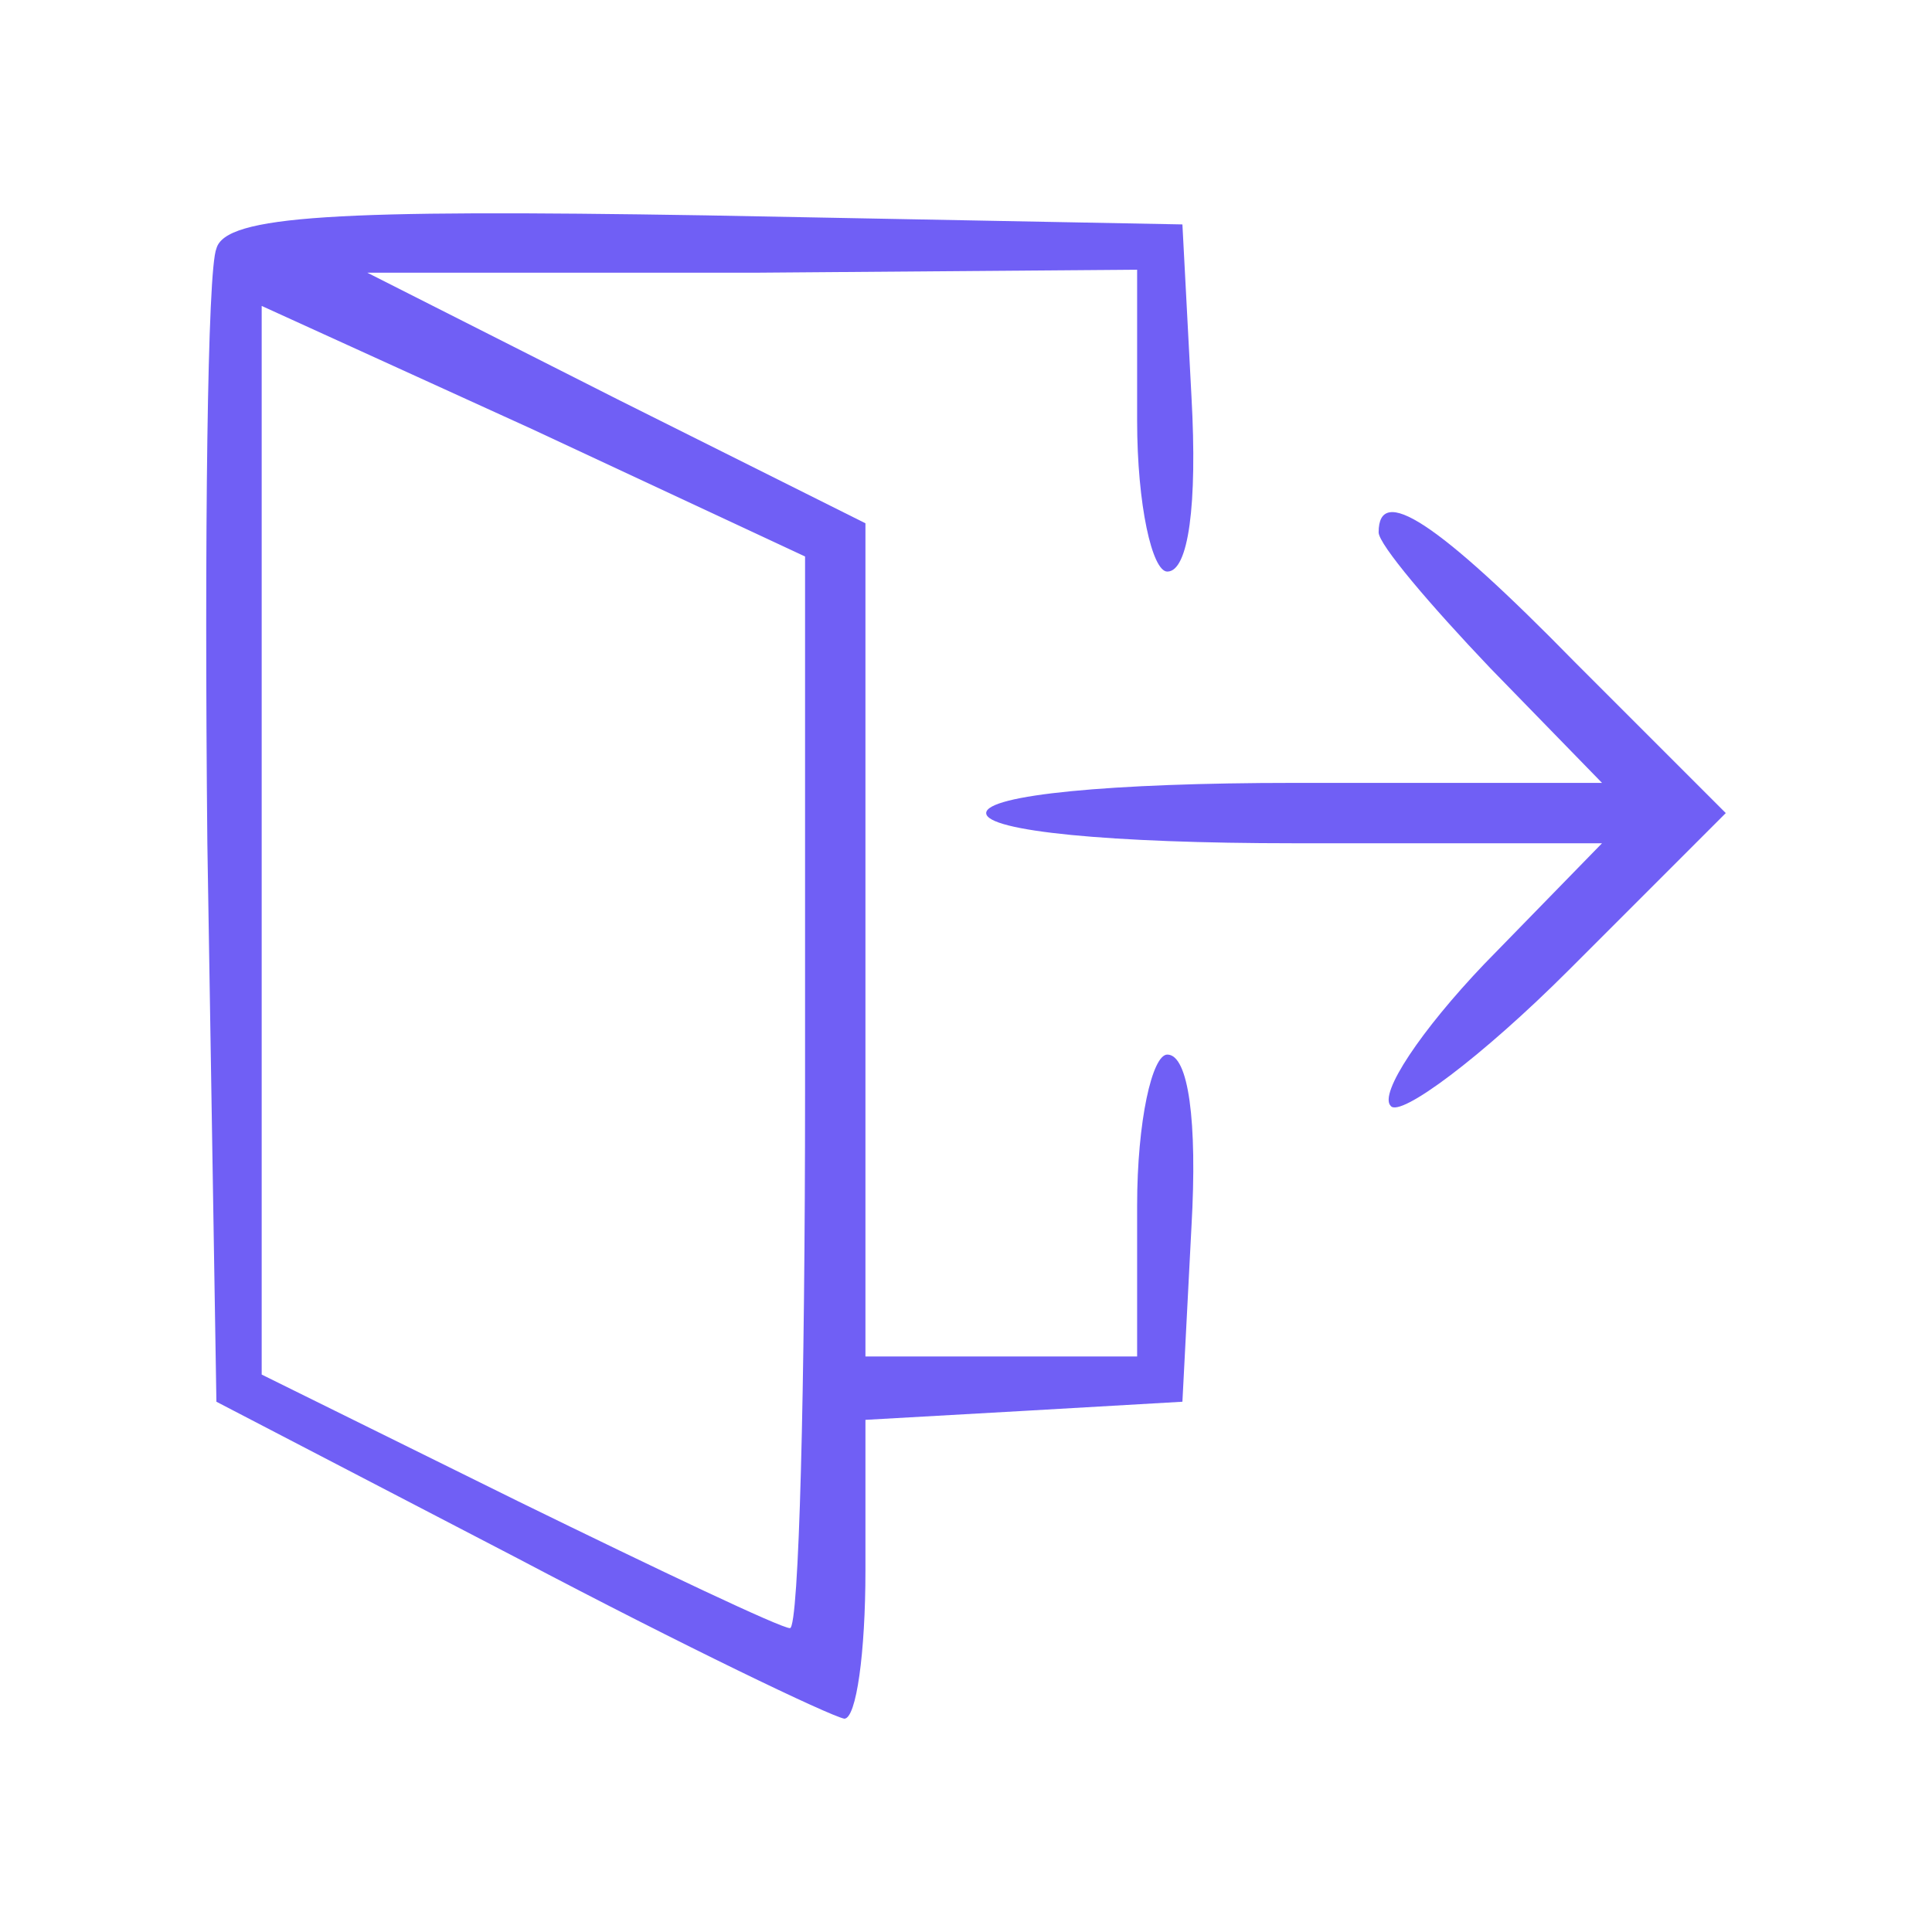 <svg version="1.1" xmlns="http://www.w3.org/2000/svg" xmlns:xlink="http://www.w3.org/1999/xlink" width="64pt" height="64pt" viewBox="0,0,256,256"><g fill="#705ff5" fill-rule="nonzero" stroke="none" stroke-width="1" stroke-linecap="butt" stroke-linejoin="miter" stroke-miterlimit="10" stroke-dasharray="" stroke-dashoffset="0" font-family="none" font-weight="none" font-size="none" text-anchor="none" style="mix-blend-mode: normal"><g transform="translate(-1.325,-0.263) scale(4,4)"><g transform="translate(0,64) scale(0.1,-0.1)"><path d="M75,557c-3,-7 -4,-96 -3,-197l3,-185l100,-52c55,-29 103,-52 108,-53c4,0 7,22 7,49v50l53,3l52,3l3,58c2,35 -1,57 -8,57c-5,0 -10,-22 -10,-50v-50h-45h-45v138v138l-82,41l-83,42h128l127,1v-50c0,-28 5,-50 10,-50c7,0 10,22 8,58l-3,57l-158,3c-122,2 -159,0 -162,-11zM270,278c0,-98 -2,-178 -5,-178c-3,0 -43,19 -90,42l-85,42v177v177l90,-41l90,-42z"></path><path d="M460,463c0,-4 17,-24 37,-45l37,-38h-102c-61,0 -102,-4 -102,-10c0,-6 41,-10 102,-10h102l-39,-40c-21,-22 -35,-43 -31,-47c3,-4 30,16 59,45l52,52l-50,50c-46,47 -65,59 -65,43z"></path></g></g></g></svg>